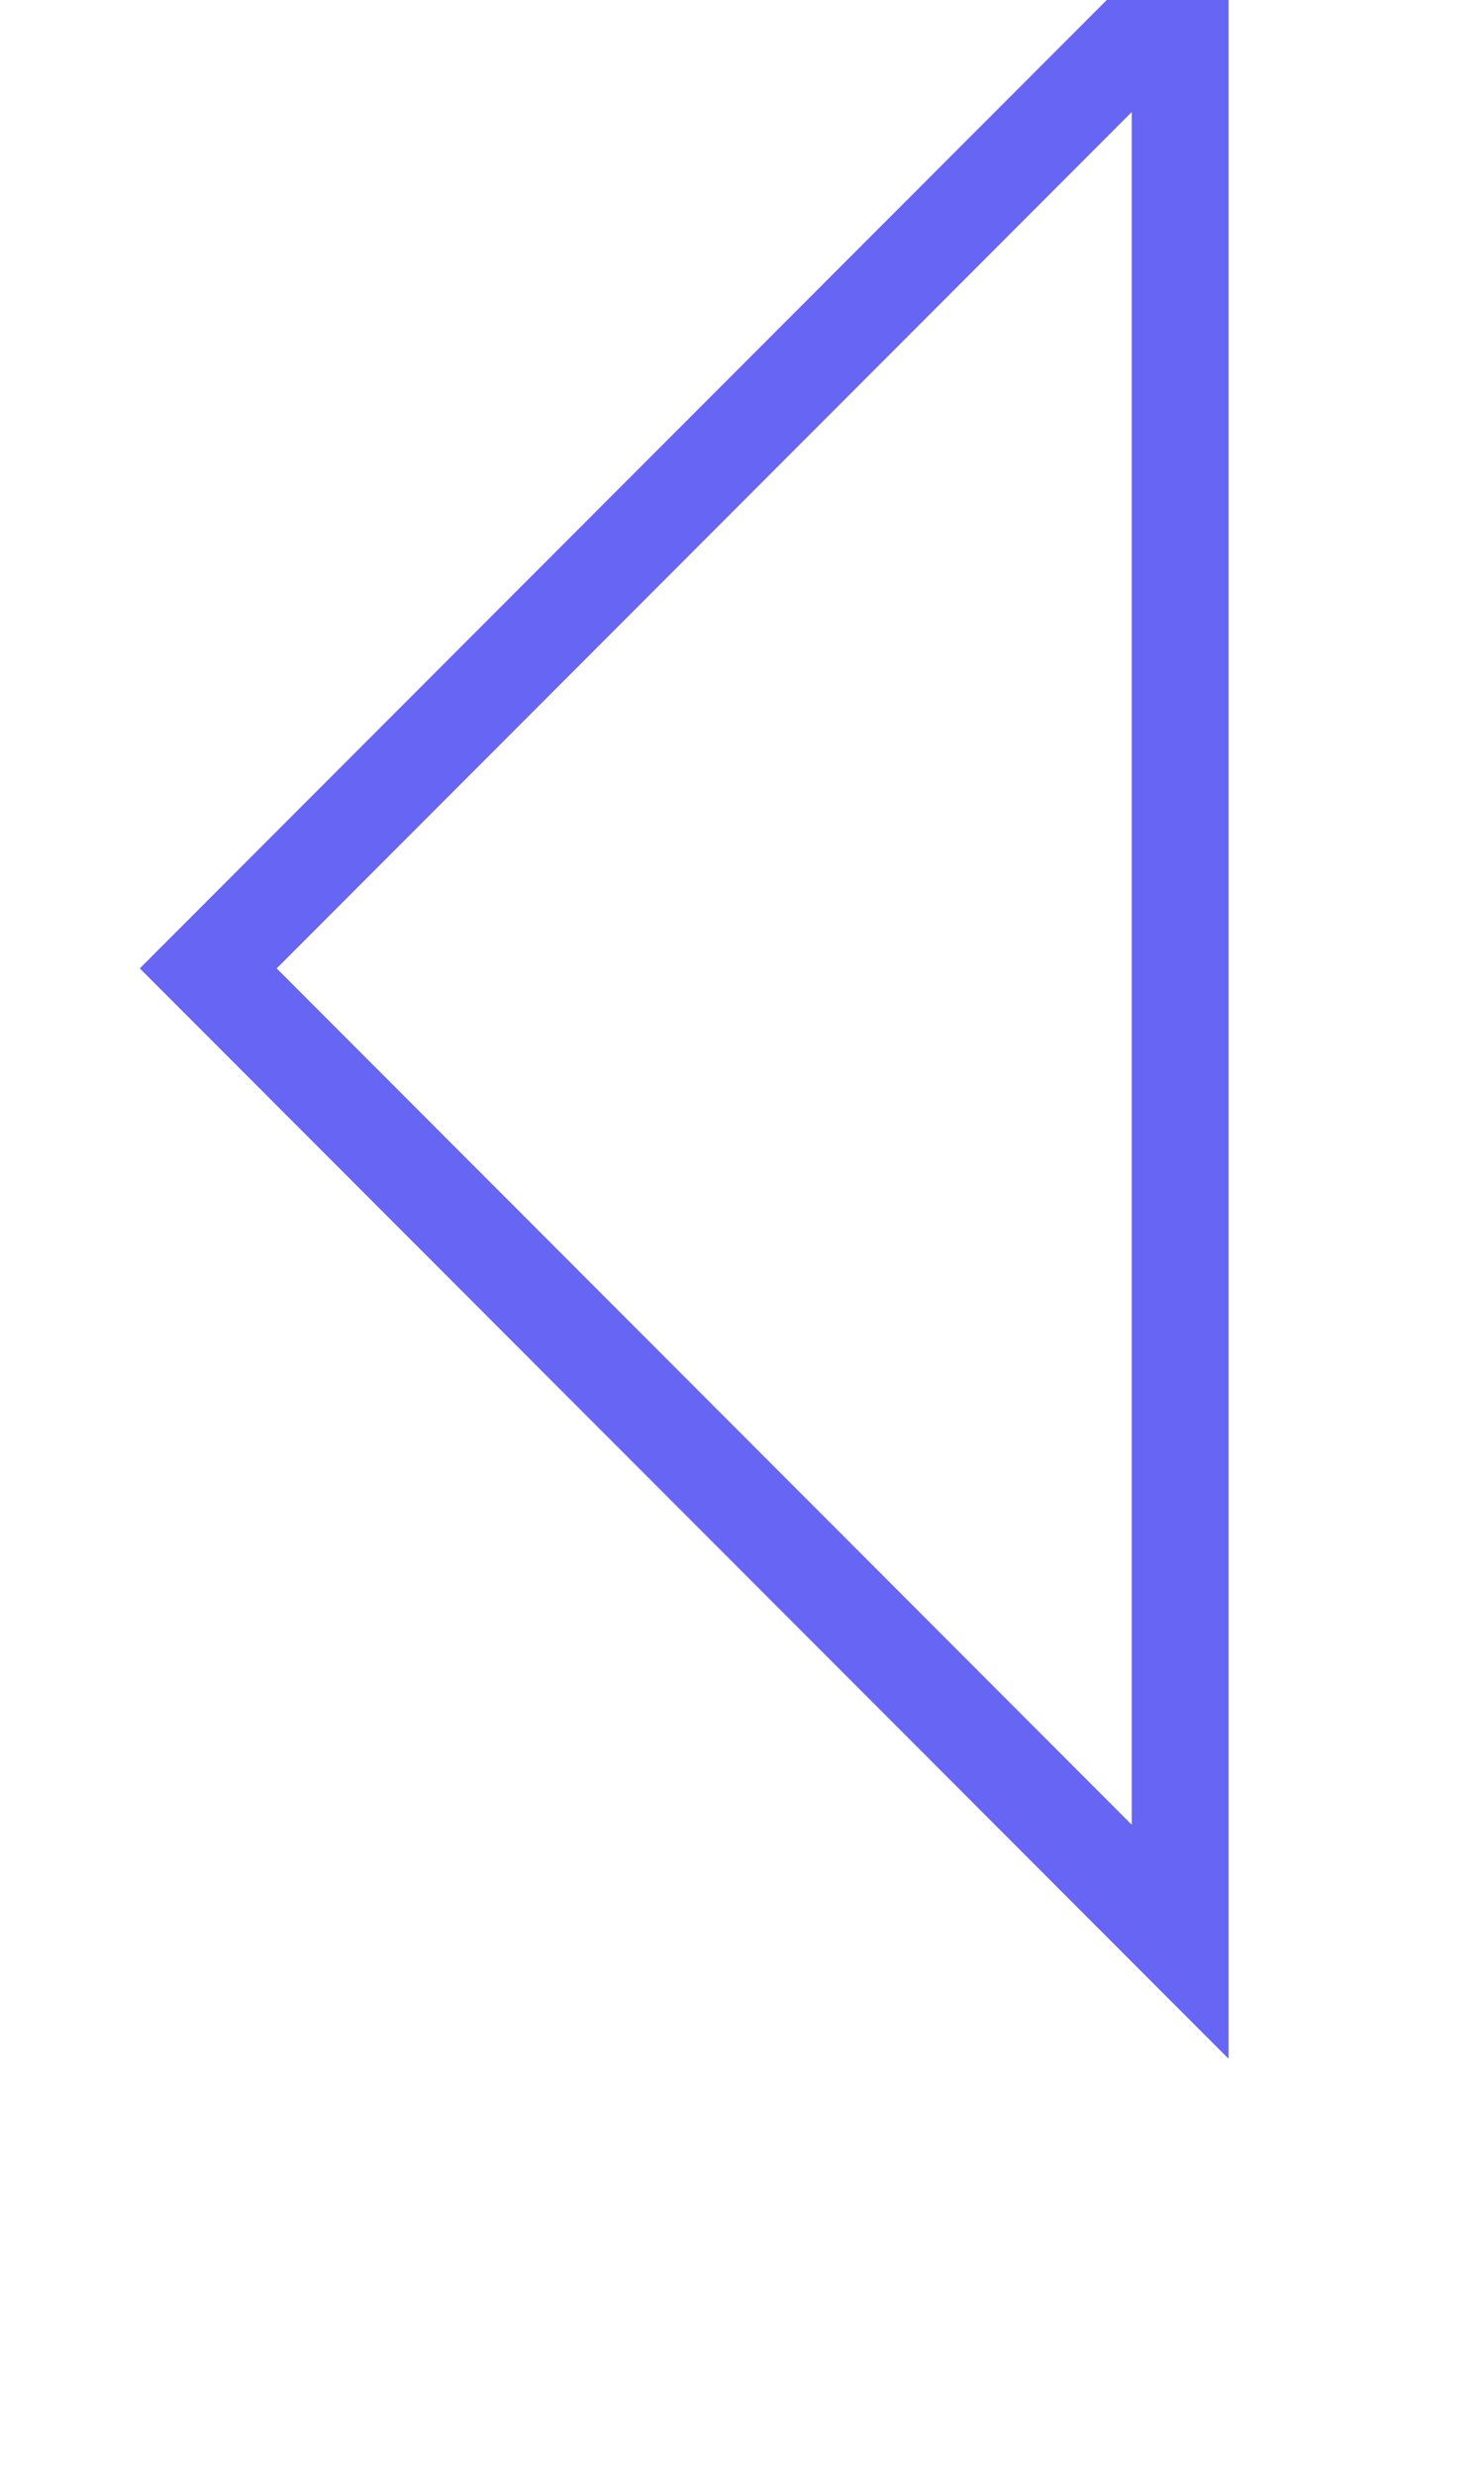 <svg width="15" height="25" viewBox="0 0 10 20" fill="none" xmlns="http://www.w3.org/2000/svg">
<path d="M8.543 15.692L0.684 7.826L8.543 -0.04L8.543 15.692Z" stroke="#6765F4" stroke-width="0.783"/>
</svg>
